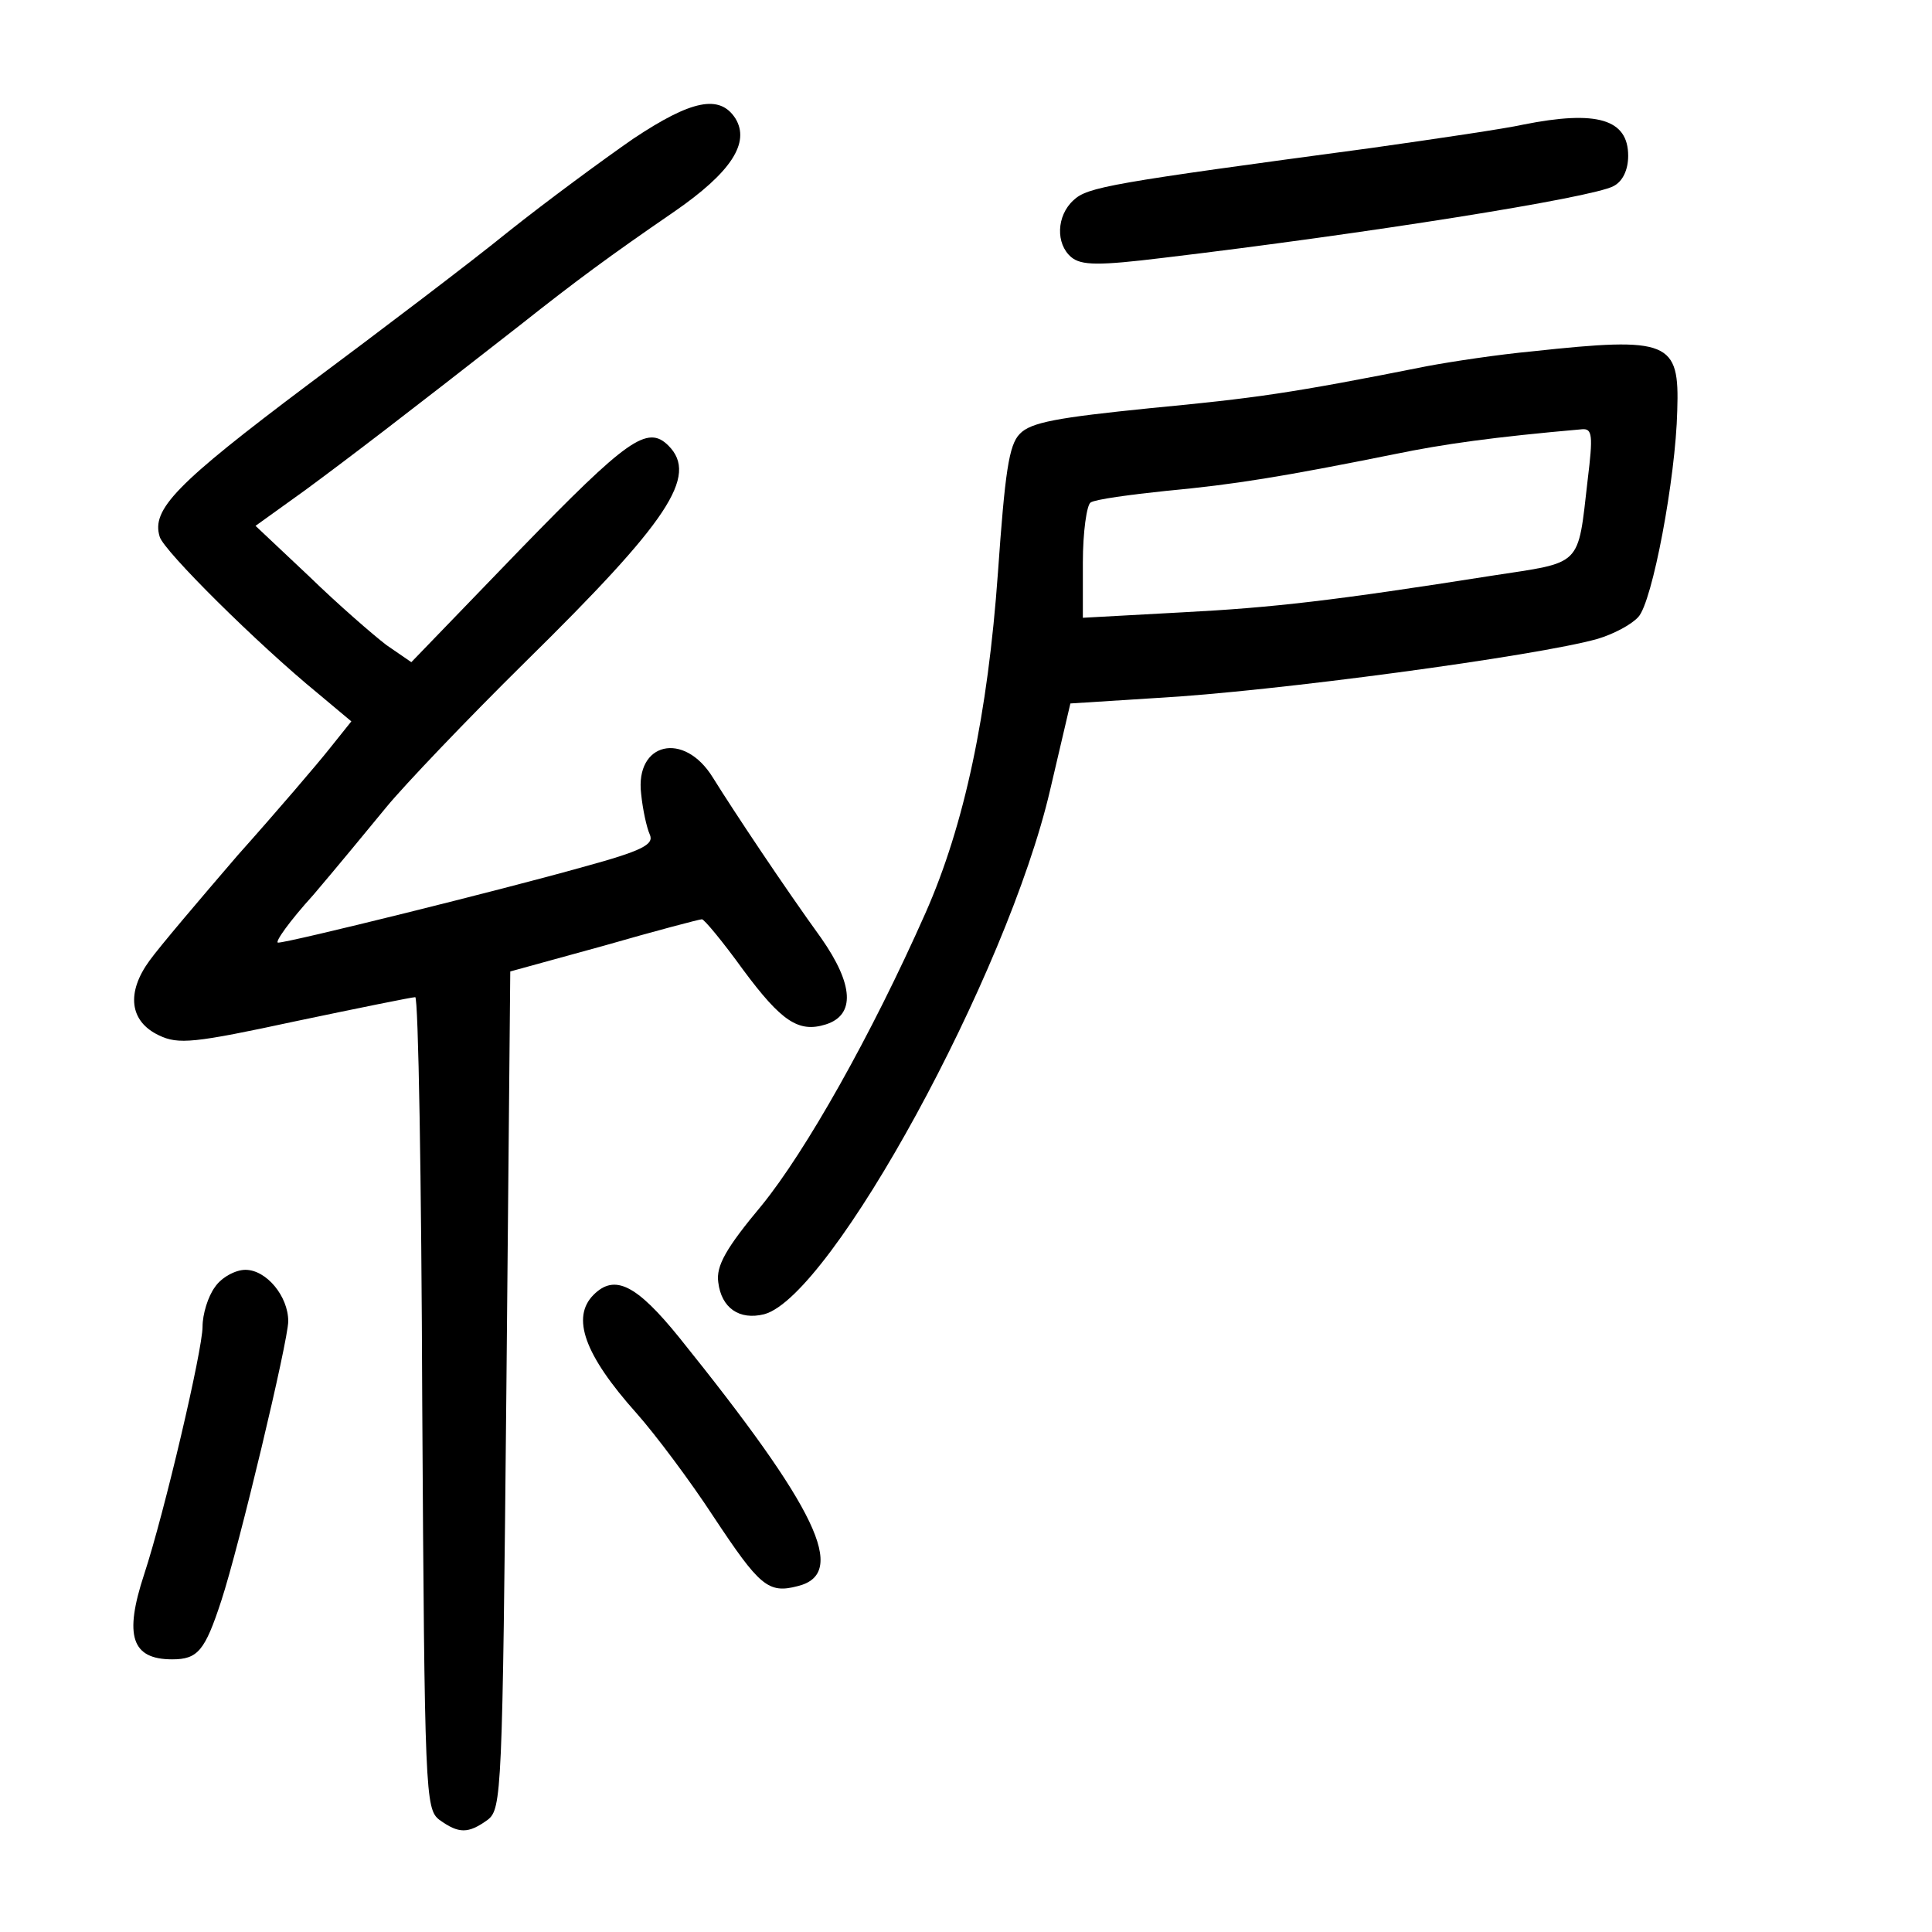 <?xml version="1.0" standalone="no"?>
<!DOCTYPE svg PUBLIC "-//W3C//DTD SVG 20010904//EN"
 "http://www.w3.org/TR/2001/REC-SVG-20010904/DTD/svg10.dtd">
<svg version="1.0" xmlns="http://www.w3.org/2000/svg"
 width="248pt" height="248pt" viewBox="0 0 248 248"
 preserveAspectRatio="xMidYMid meet">
<g transform="translate(0,248) scale(0.1,-0.1)"
fill="#000000" stroke="none">
<path d="M813 2302 c-39 -27 -111 -80 -160 -119 -48 -39 -164 -127 -258 -197
-169 -127 -201 -160 -190 -195 5 -18 126 -138 203 -201 l43 -36 -28 -35 c-15
-19 -68 -81 -118 -137 -49 -57 -100 -117 -113 -135 -30 -41 -26 -78 12 -96 25
-12 45 -10 175 18 81 17 150 31 154 31 4 0 8 -234 9 -521 3 -502 4 -521 22
-535 25 -18 37 -18 62 0 18 14 19 34 24 551 l5 538 120 33 c66 19 123 34 126
34 3 0 27 -29 53 -65 49 -66 71 -81 106 -70 38 12 36 51 -6 111 -47 65 -111
161 -139 206 -37 60 -100 45 -92 -21 2 -20 7 -43 11 -52 6 -13 -9 -21 -86 -42
-103 -29 -377 -97 -391 -97 -5 0 15 28 45 61 29 34 71 85 94 113 23 28 103
112 178 186 184 181 223 239 184 278 -27 27 -53 8 -190 -133 l-140 -145 -32
22 c-17 13 -62 52 -99 88 l-69 65 64 46 c57 42 125 94 276 212 72 57 114 88
197 145 74 51 98 89 79 120 -20 31 -56 24 -131 -26z"/>
<path d="M1955 2320 c-22 -5 -110 -18 -195 -30 -335 -45 -364 -50 -382 -67
-22 -20 -23 -56 -3 -73 13 -11 36 -11 118 -1 260 31 550 77 578 92 12 6 19 21
19 39 0 47 -40 59 -135 40z"/>
<path d="M1967 2029 c-43 -4 -103 -13 -135 -19 -176 -35 -220 -41 -356 -54
-118 -12 -153 -18 -167 -33 -14 -14 -19 -50 -28 -178 -13 -182 -43 -324 -93
-437 -70 -158 -154 -306 -210 -375 -46 -55 -59 -78 -56 -99 4 -33 27 -49 59
-41 86 23 312 436 367 673 l26 111 110 7 c148 8 490 54 567 76 20 6 43 18 52
28 18 19 48 178 50 265 3 89 -10 95 -186 76z m71 -165 c-13 -113 -6 -105 -123
-123 -203 -32 -281 -41 -397 -47 l-128 -7 0 71 c0 39 5 74 10 77 6 4 50 10 98
15 86 8 148 18 292 47 63 13 127 22 241 32 13 1 14 -8 7 -65z"/>
<path d="M276 828 c-9 -12 -16 -35 -16 -51 0 -30 -49 -239 -75 -318 -26 -79
-16 -109 36 -109 33 0 42 11 63 75 23 70 86 334 86 359 0 32 -28 66 -55 66
-13 0 -31 -10 -39 -22z"/>
<path d="M762 818 c-29 -29 -12 -77 55 -152 24 -27 69 -87 99 -133 59 -89 70
-99 108 -89 65 16 25 99 -152 319 -55 68 -83 82 -110 55z"/>
</g>
</svg>
